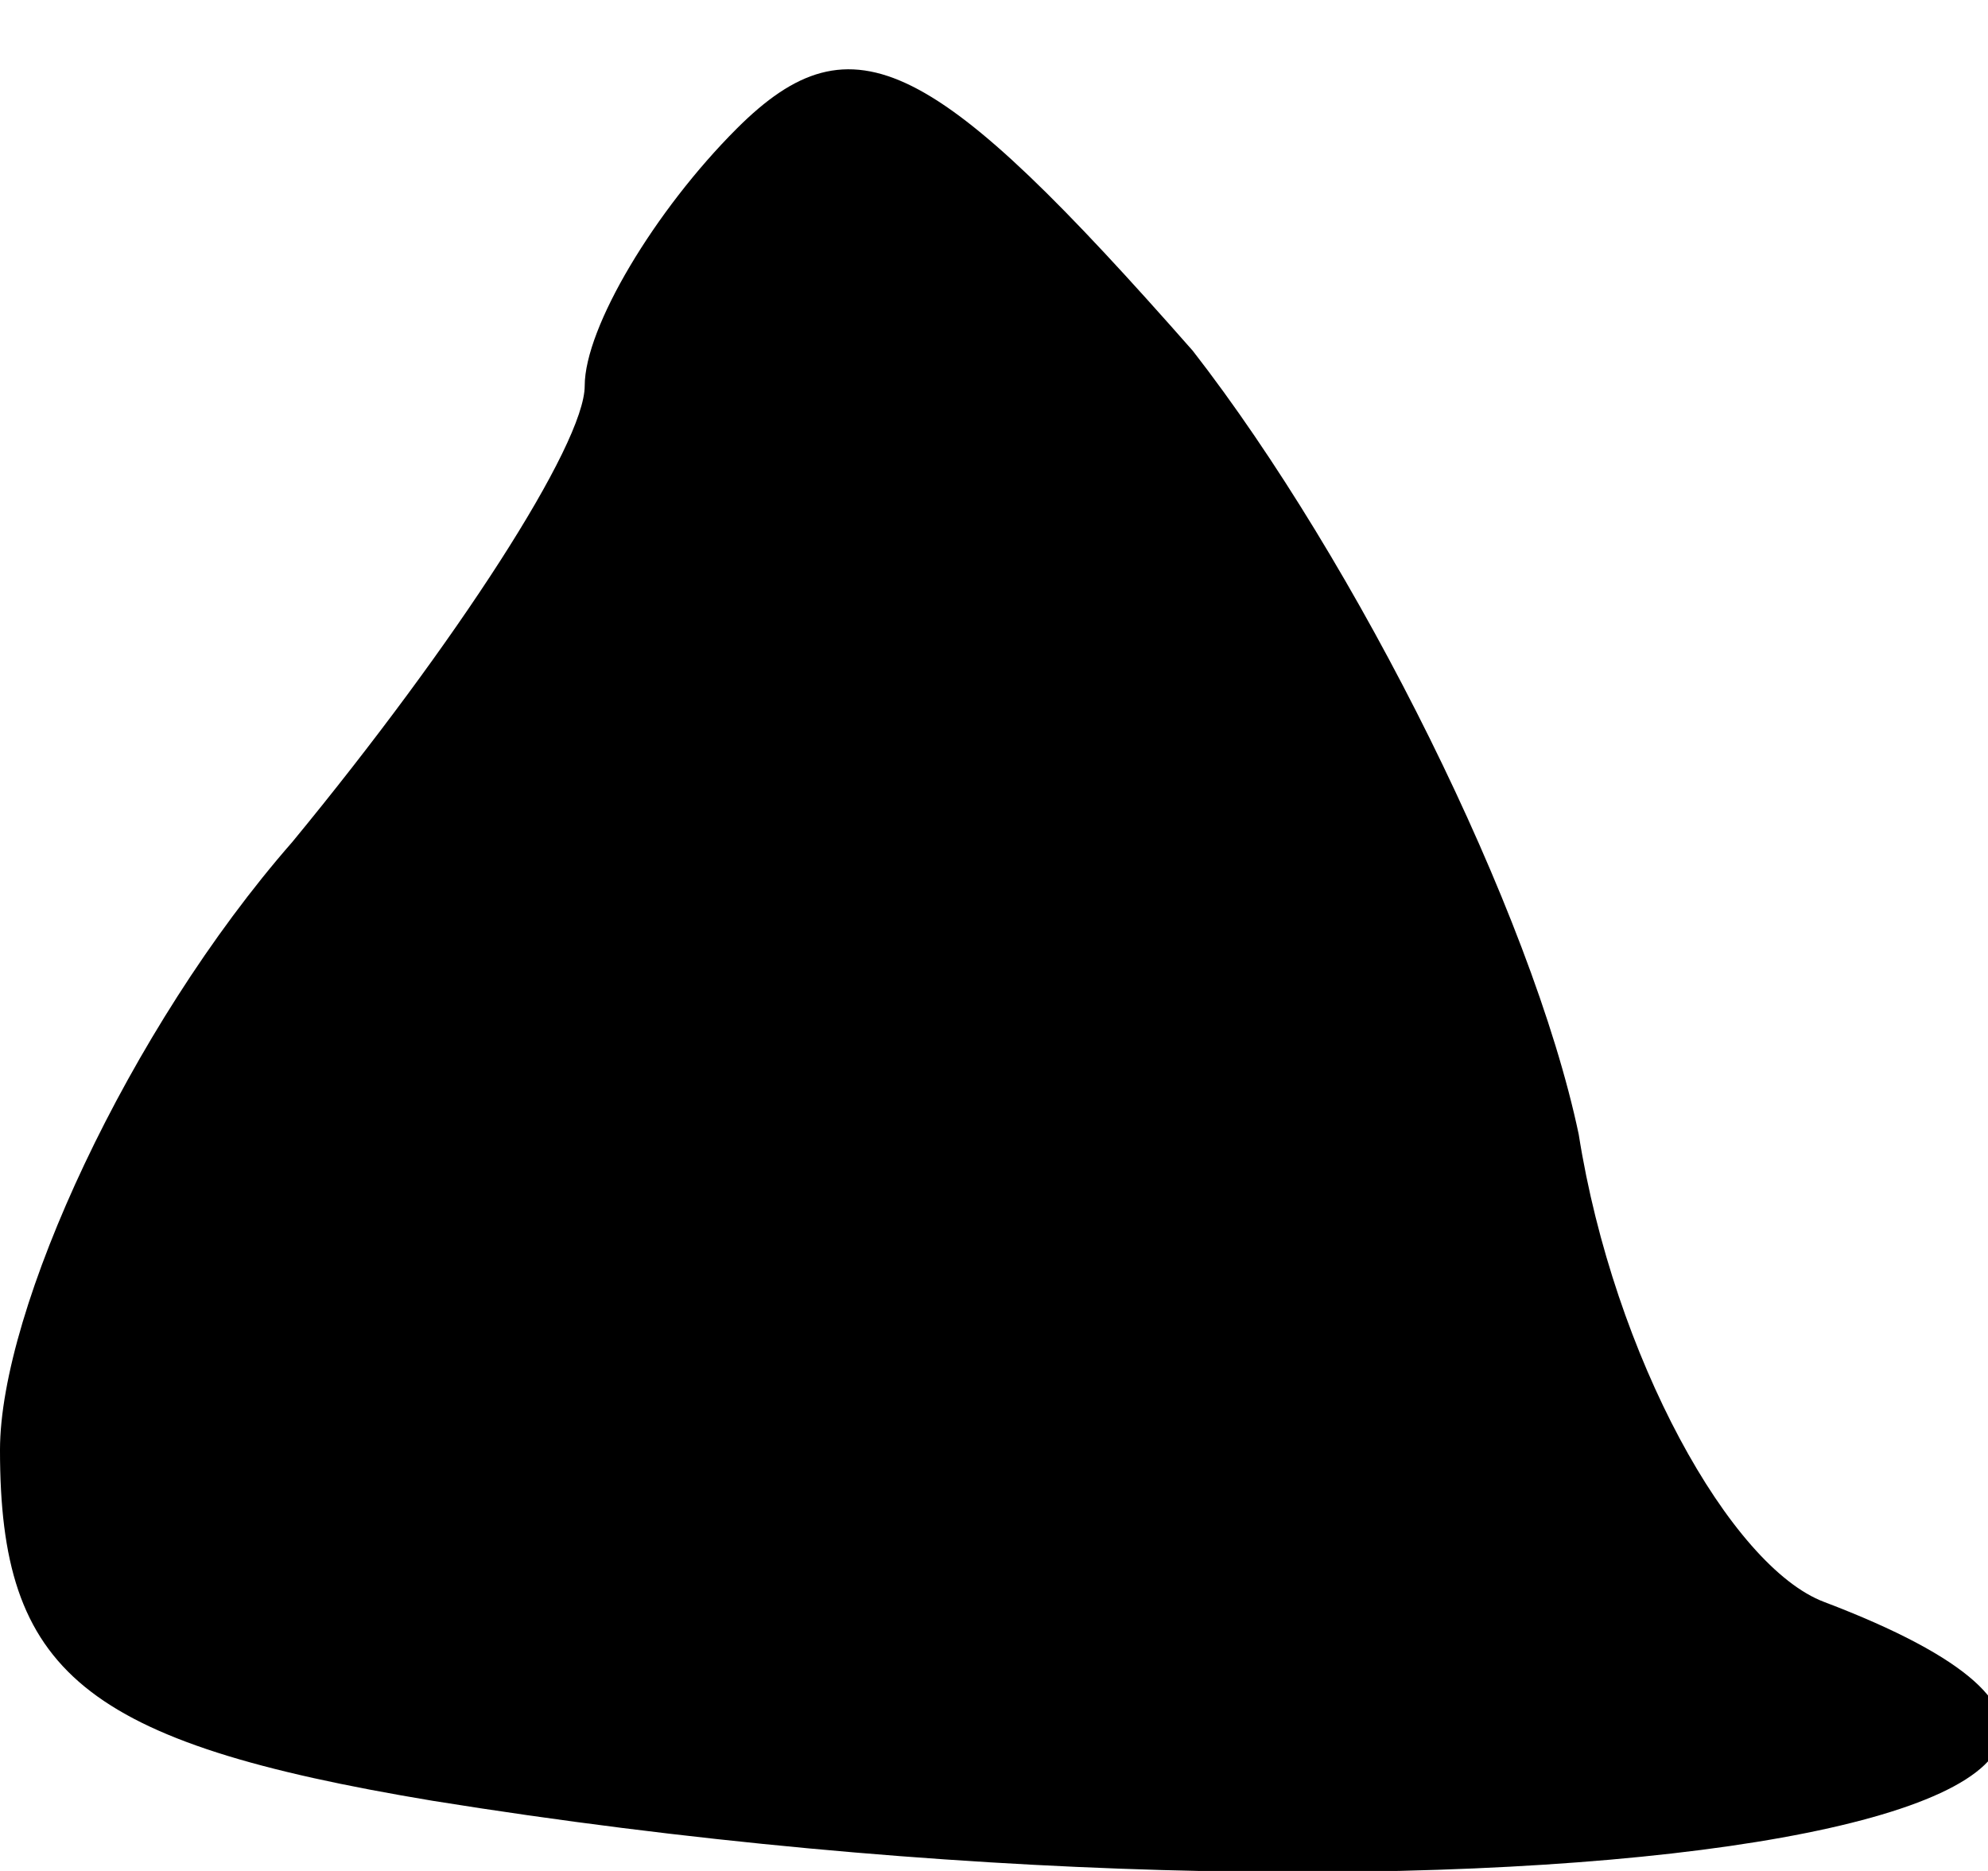 <?xml version="1.0" standalone="no"?>
<!DOCTYPE svg PUBLIC "-//W3C//DTD SVG 20010904//EN"
 "http://www.w3.org/TR/2001/REC-SVG-20010904/DTD/svg10.dtd">
<svg version="1.0" xmlns="http://www.w3.org/2000/svg"
 width="17pt" height="16pt" viewBox="0 0 17 16"
 preserveAspectRatio="xMidYMid meet">
<g transform="translate(0,16) scale(0.1,-0.1)"
fill="#000000" stroke="none">
<path fill="#000000" stroke="none" d="M63 149 c-7 -7 -13 -17 -13 -22 0 -5
-11 -22 -25 -39 -14 -16 -25 -40 -25 -52 0 -19 7 -25 37 -30 87 -14 169 -2
119 17 -8 3 -18 21 -21 40 -4 19 -19 49 -33 67 -22 25 -29 29 -39 19z"/>
</g>
</svg>
